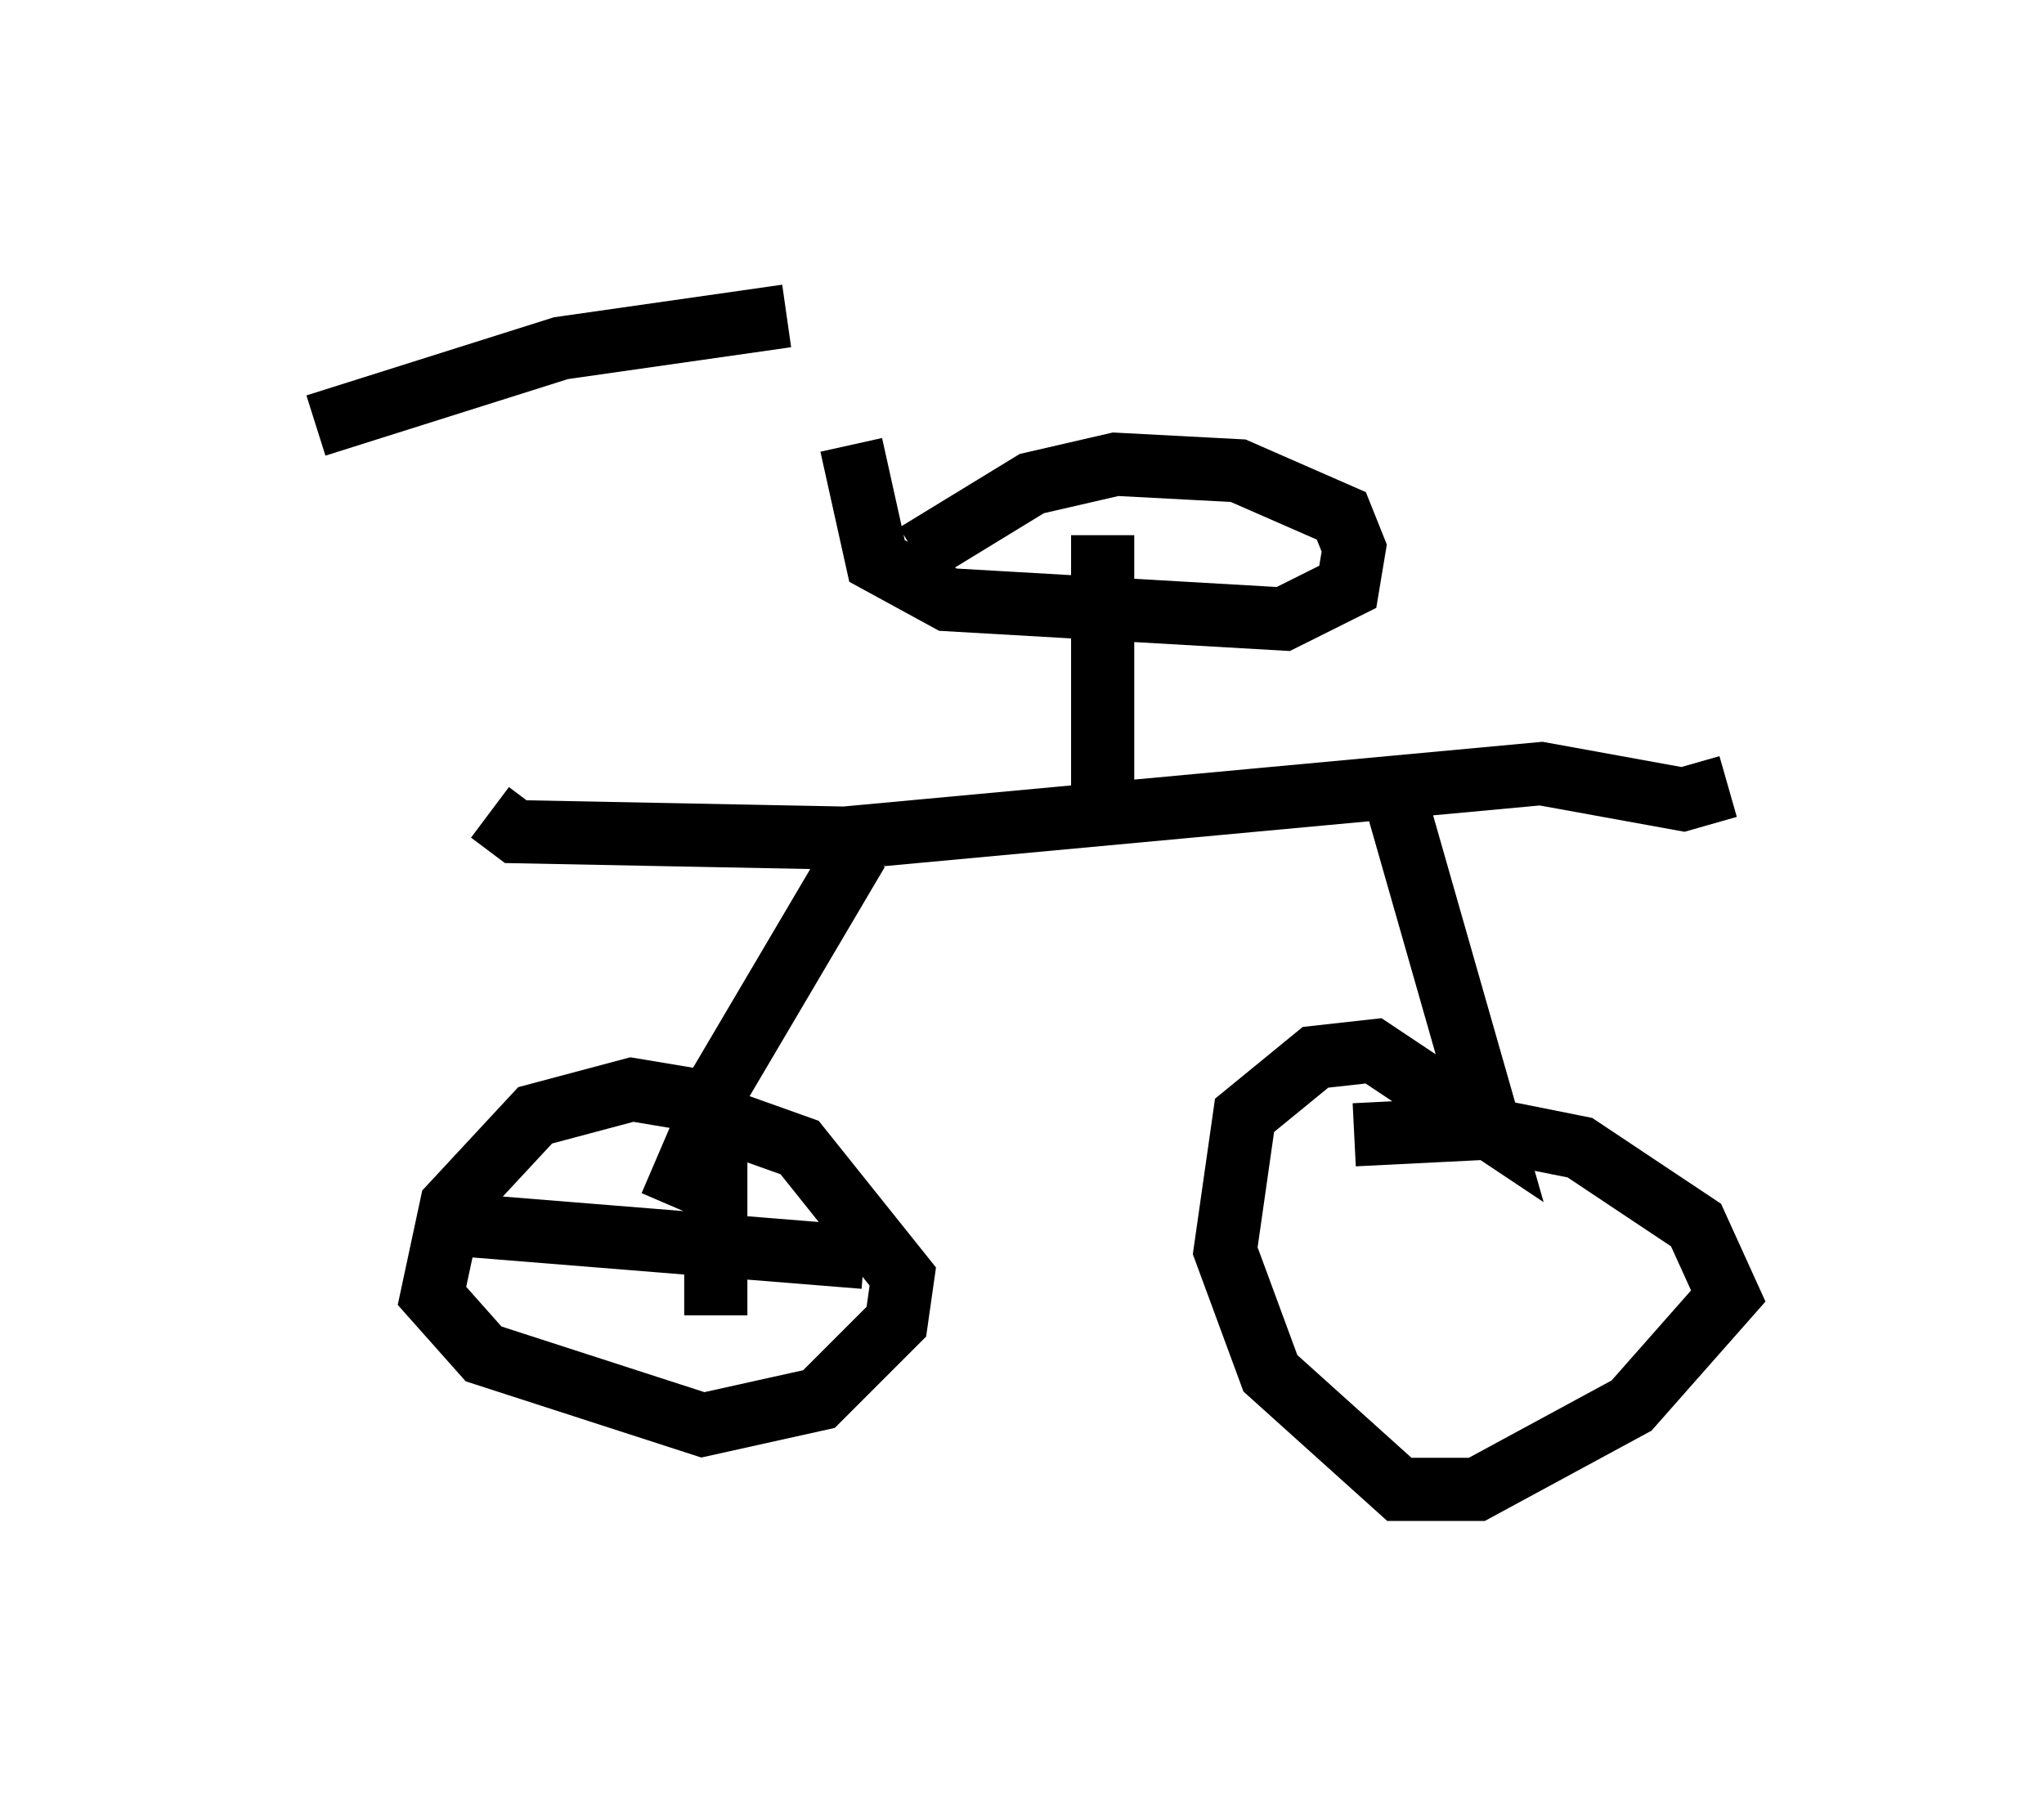 <?xml version="1.0" encoding="utf-8" ?>
<svg baseProfile="full" height="28.579" version="1.1" width="32.356" xmlns="http://www.w3.org/2000/svg" xmlns:ev="http://www.w3.org/2001/xml-events" xmlns:xlink="http://www.w3.org/1999/xlink"><defs /><rect fill="white" height="28.579" width="32.356" x="0" y="0" /><path d="M7.96, 6.123 m-0.204, 6.738 l0.408, 0.306 5.206, 0.102 l11.025, -1.021 2.246, 0.408 l0.715, -0.204 m-13.781, 1.021 l-2.348, 3.981 -1.225, -0.204 l-1.531, 0.408 -1.327, 1.429 l-0.306, 1.429 0.817, 0.919 l3.471, 1.123 1.838, -0.408 l1.225, -1.225 0.102, -0.715 l-1.633, -2.042 -1.429, -0.51 l-0.613, 1.429 m11.536, -6.227 l1.429, 5.002 -1.838, -1.225 l-0.919, 0.102 -1.123, 0.919 l-0.306, 2.144 0.715, 1.94 l2.042, 1.838 1.225, 0.0 l2.45, -1.327 1.531, -1.735 l-0.51, -1.123 -1.838, -1.225 l-1.531, -0.306 -2.042, 0.102 m-16.436, -11.229 l3.879, -1.225 3.573, -0.51 m5.002, 8.065 l0.0, -4.594 m-2.96, 0.306 l1.838, -1.123 1.327, -0.306 l1.94, 0.102 1.633, 0.715 l0.204, 0.51 -0.102, 0.613 l-1.021, 0.51 -5.308, -0.306 l-1.123, -0.613 -0.408, -1.838 m-2.144, 10.617 l0.0, 3.165 m-3.981, -1.429 l6.329, 0.51 " fill="none" stroke="black" stroke-width="1" /></svg>